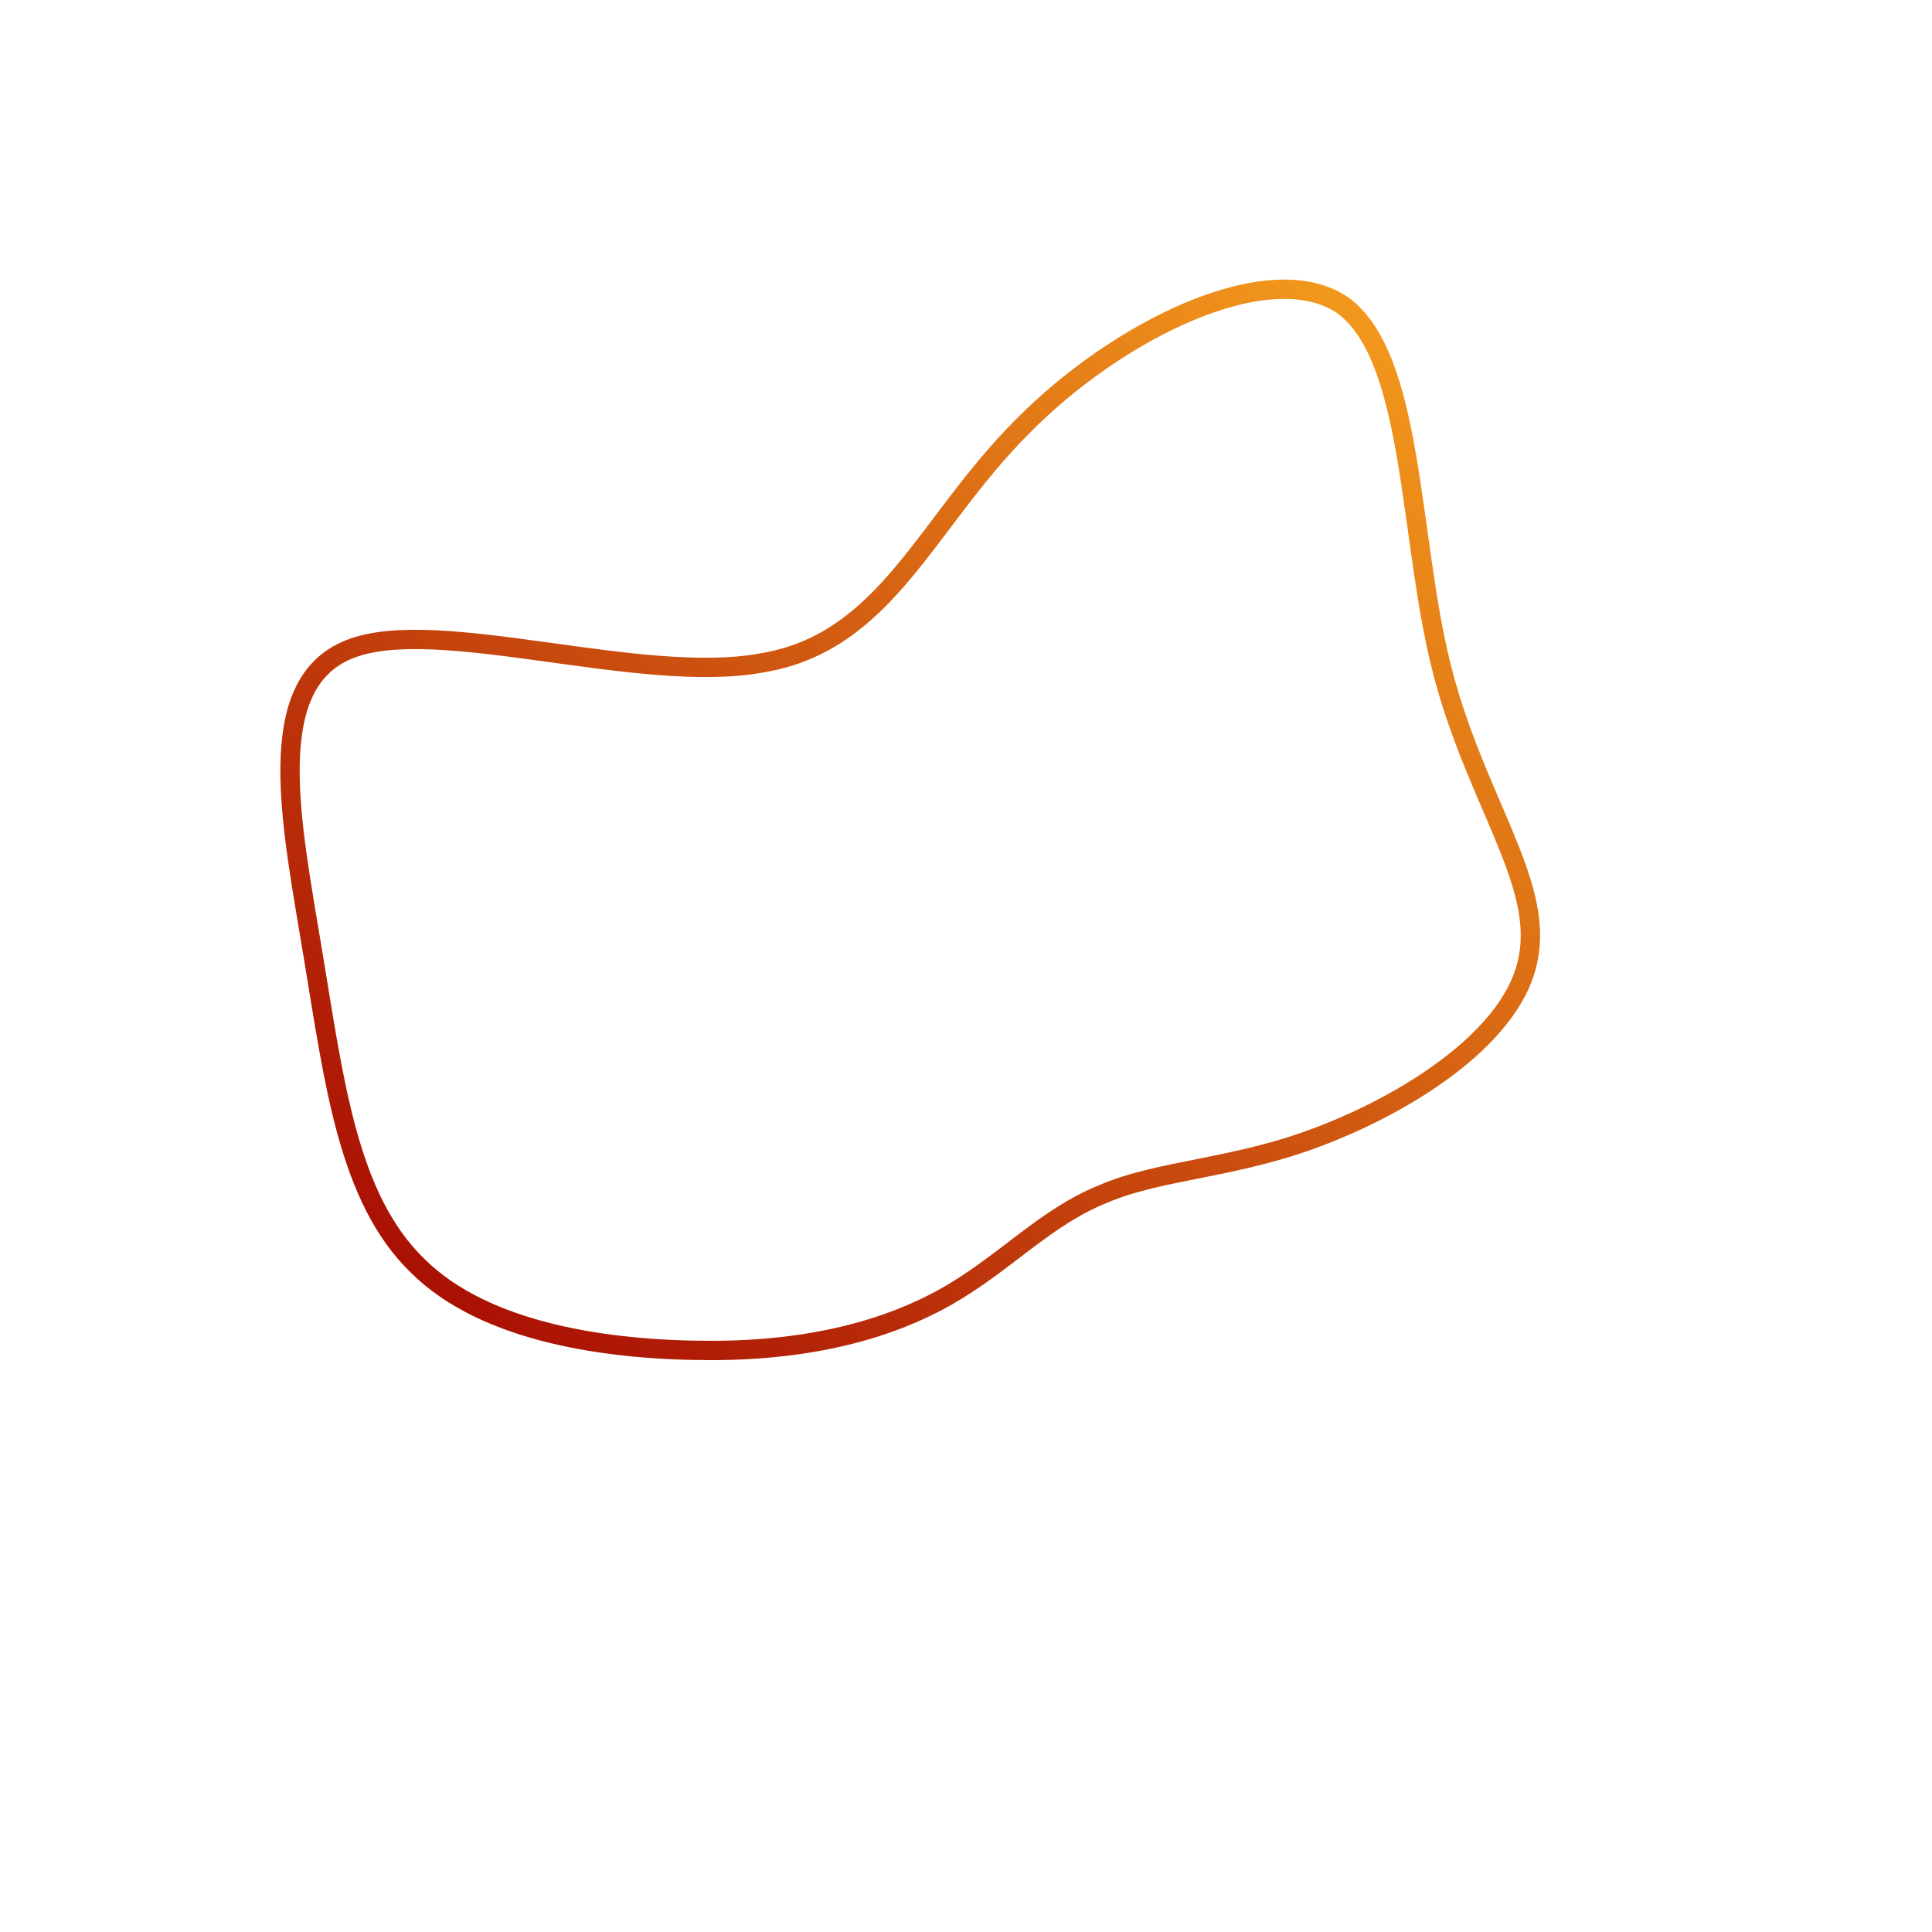 <!--?xml version="1.0" standalone="no"?-->
<svg id="sw-js-blob-svg" viewBox="0 0 100 100" xmlns="http://www.w3.org/2000/svg">
    <defs>
        <linearGradient id="sw-gradient" x1="0" x2="1" y1="1" y2="0">
            <stop id="stop1" stop-color="rgba(160.703, 0, 0, 1)" offset="0%"></stop>
            <stop id="stop2" stop-color="rgba(251, 168, 31, 1)" offset="100%"></stop>
        </linearGradient>
    </defs>
    <path fill="none"
        d="M19.5,-34.2C23.2,-31.5,22.9,-22.3,24.6,-15.5C26.3,-8.7,29.9,-4.4,29.1,-0.4C28.4,3.5,23.2,6.9,18.6,8.7C14.1,10.5,10.1,10.5,7.1,11.8C4.1,13,2,15.4,-1,17.1C-4,18.8,-8,19.9,-13.2,19.9C-18.5,19.9,-24.9,19,-28.4,15.5C-32,12,-32.7,6,-33.8,-0.6C-34.9,-7.3,-36.5,-14.6,-31.9,-16.4C-27.4,-18.2,-16.8,-14.5,-10.5,-15.7C-4.1,-16.8,-2.1,-22.9,2.9,-27.9C7.8,-32.9,15.7,-36.8,19.5,-34.2Z"
        width="100%" height="100%" transform="translate(50 50)" style="transition: 0.3s;"
        stroke-width="1" stroke="url(#sw-gradient)"></path>
</svg>